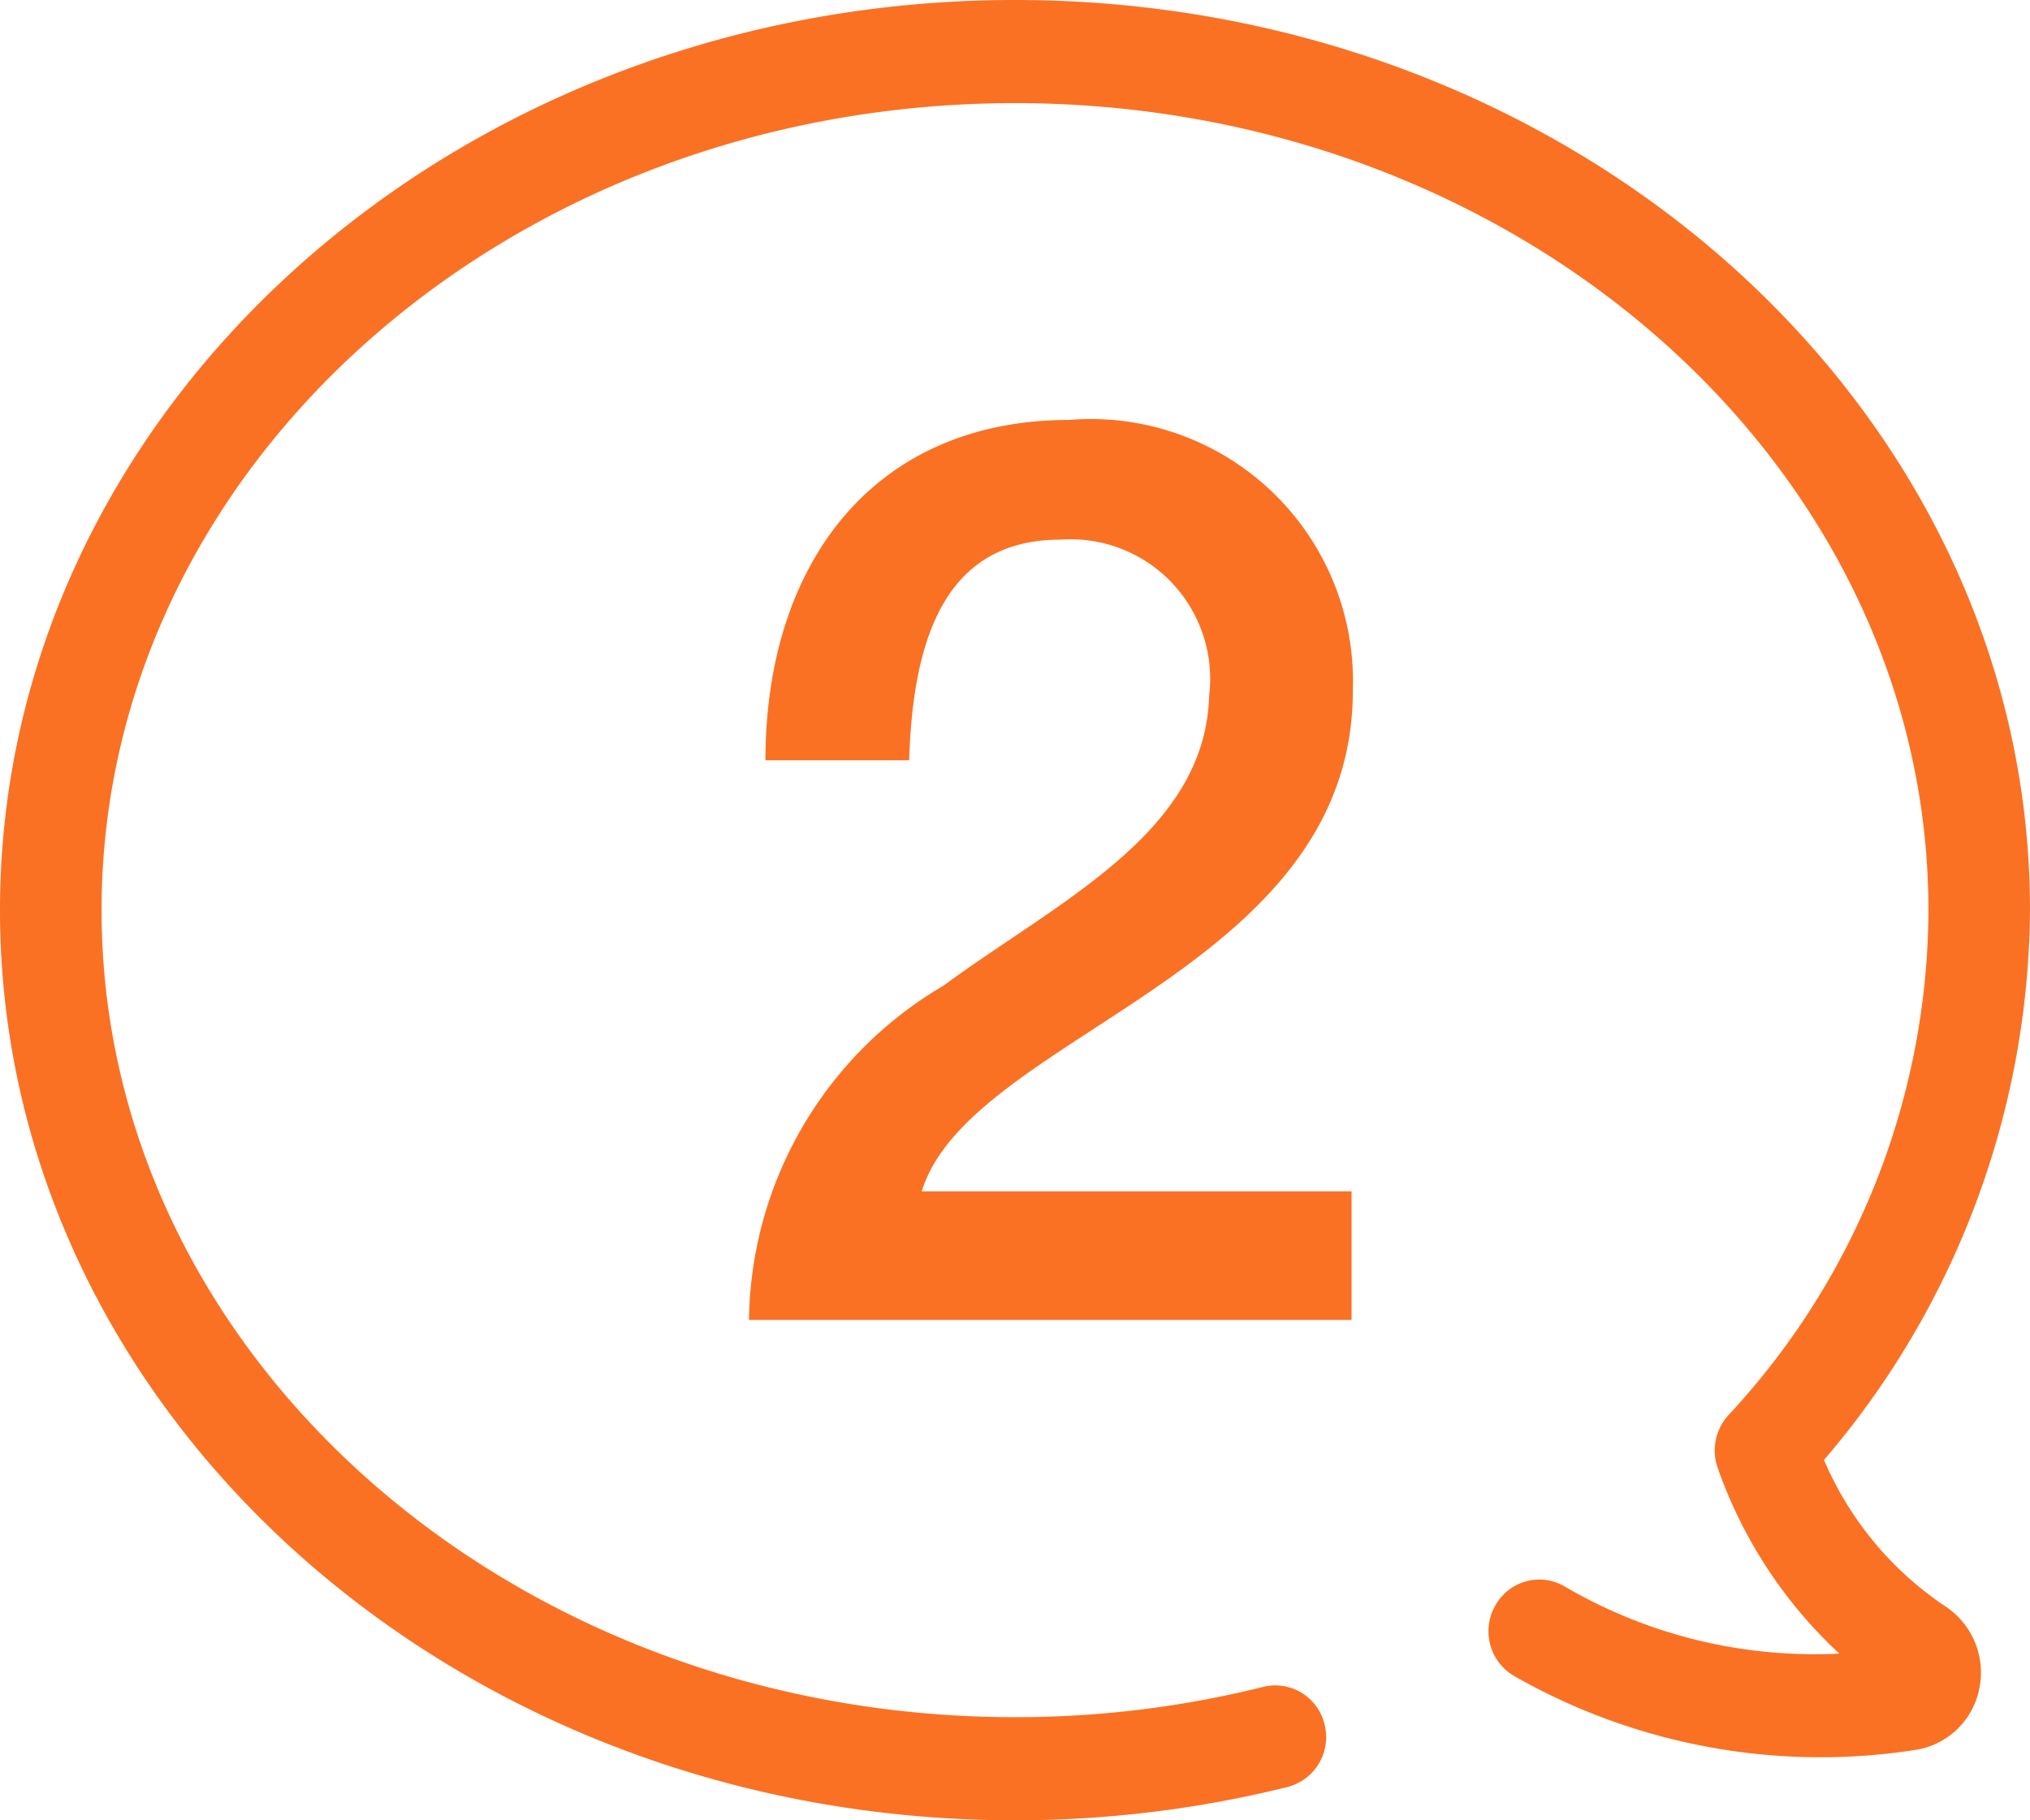 <svg xmlns="http://www.w3.org/2000/svg" width="29" height="26" viewBox="0 0 29 26">
  <defs>
    <style>
      .cls-1 {
        fill: #fa7124;
        fill-rule: evenodd;
      }
    </style>
  </defs>
  <path id="_2" data-name="2" class="cls-1" d="M486.057,197.853a4.765,4.765,0,0,0,1.735,2.092,1.133,1.133,0,0,1,.48,1.191,1.1,1.1,0,0,1-.918.86,8.836,8.836,0,0,1-5.737-1.065,0.741,0.741,0,0,1-.249-1.01,0.718,0.718,0,0,1,1-.252,7.065,7.065,0,0,0,3.908.95,6.592,6.592,0,0,1-1.735-2.646,0.751,0.751,0,0,1,.148-0.757A10.63,10.63,0,0,0,487.549,190c0-6.356-5.855-11.527-13.049-11.527S461.451,183.644,461.451,190s5.855,11.527,13.049,11.527a14.616,14.616,0,0,0,3.547-.433,0.723,0.723,0,0,1,.876.541,0.735,0.735,0,0,1-.533.89,16.166,16.166,0,0,1-3.89.475c-8,0-14.5-5.833-14.5-13s6.5-13,14.5-13,14.5,5.833,14.5,13A12.183,12.183,0,0,1,486.057,197.853Zm-6.748-2H470.7a5.613,5.613,0,0,1,2.773-4.771c1.639-1.206,3.745-2.179,3.8-4.141a1.993,1.993,0,0,0-2.124-2.233c-1.621,0-2.107,1.368-2.161,3.151h-2.053c0-2.791,1.531-4.861,4.34-4.861a3.745,3.745,0,0,1,4.051,3.871c0,4.033-5.474,4.9-6.158,7.148h6.14v1.836Z" transform="translate(-460 -177)"/>
</svg>
